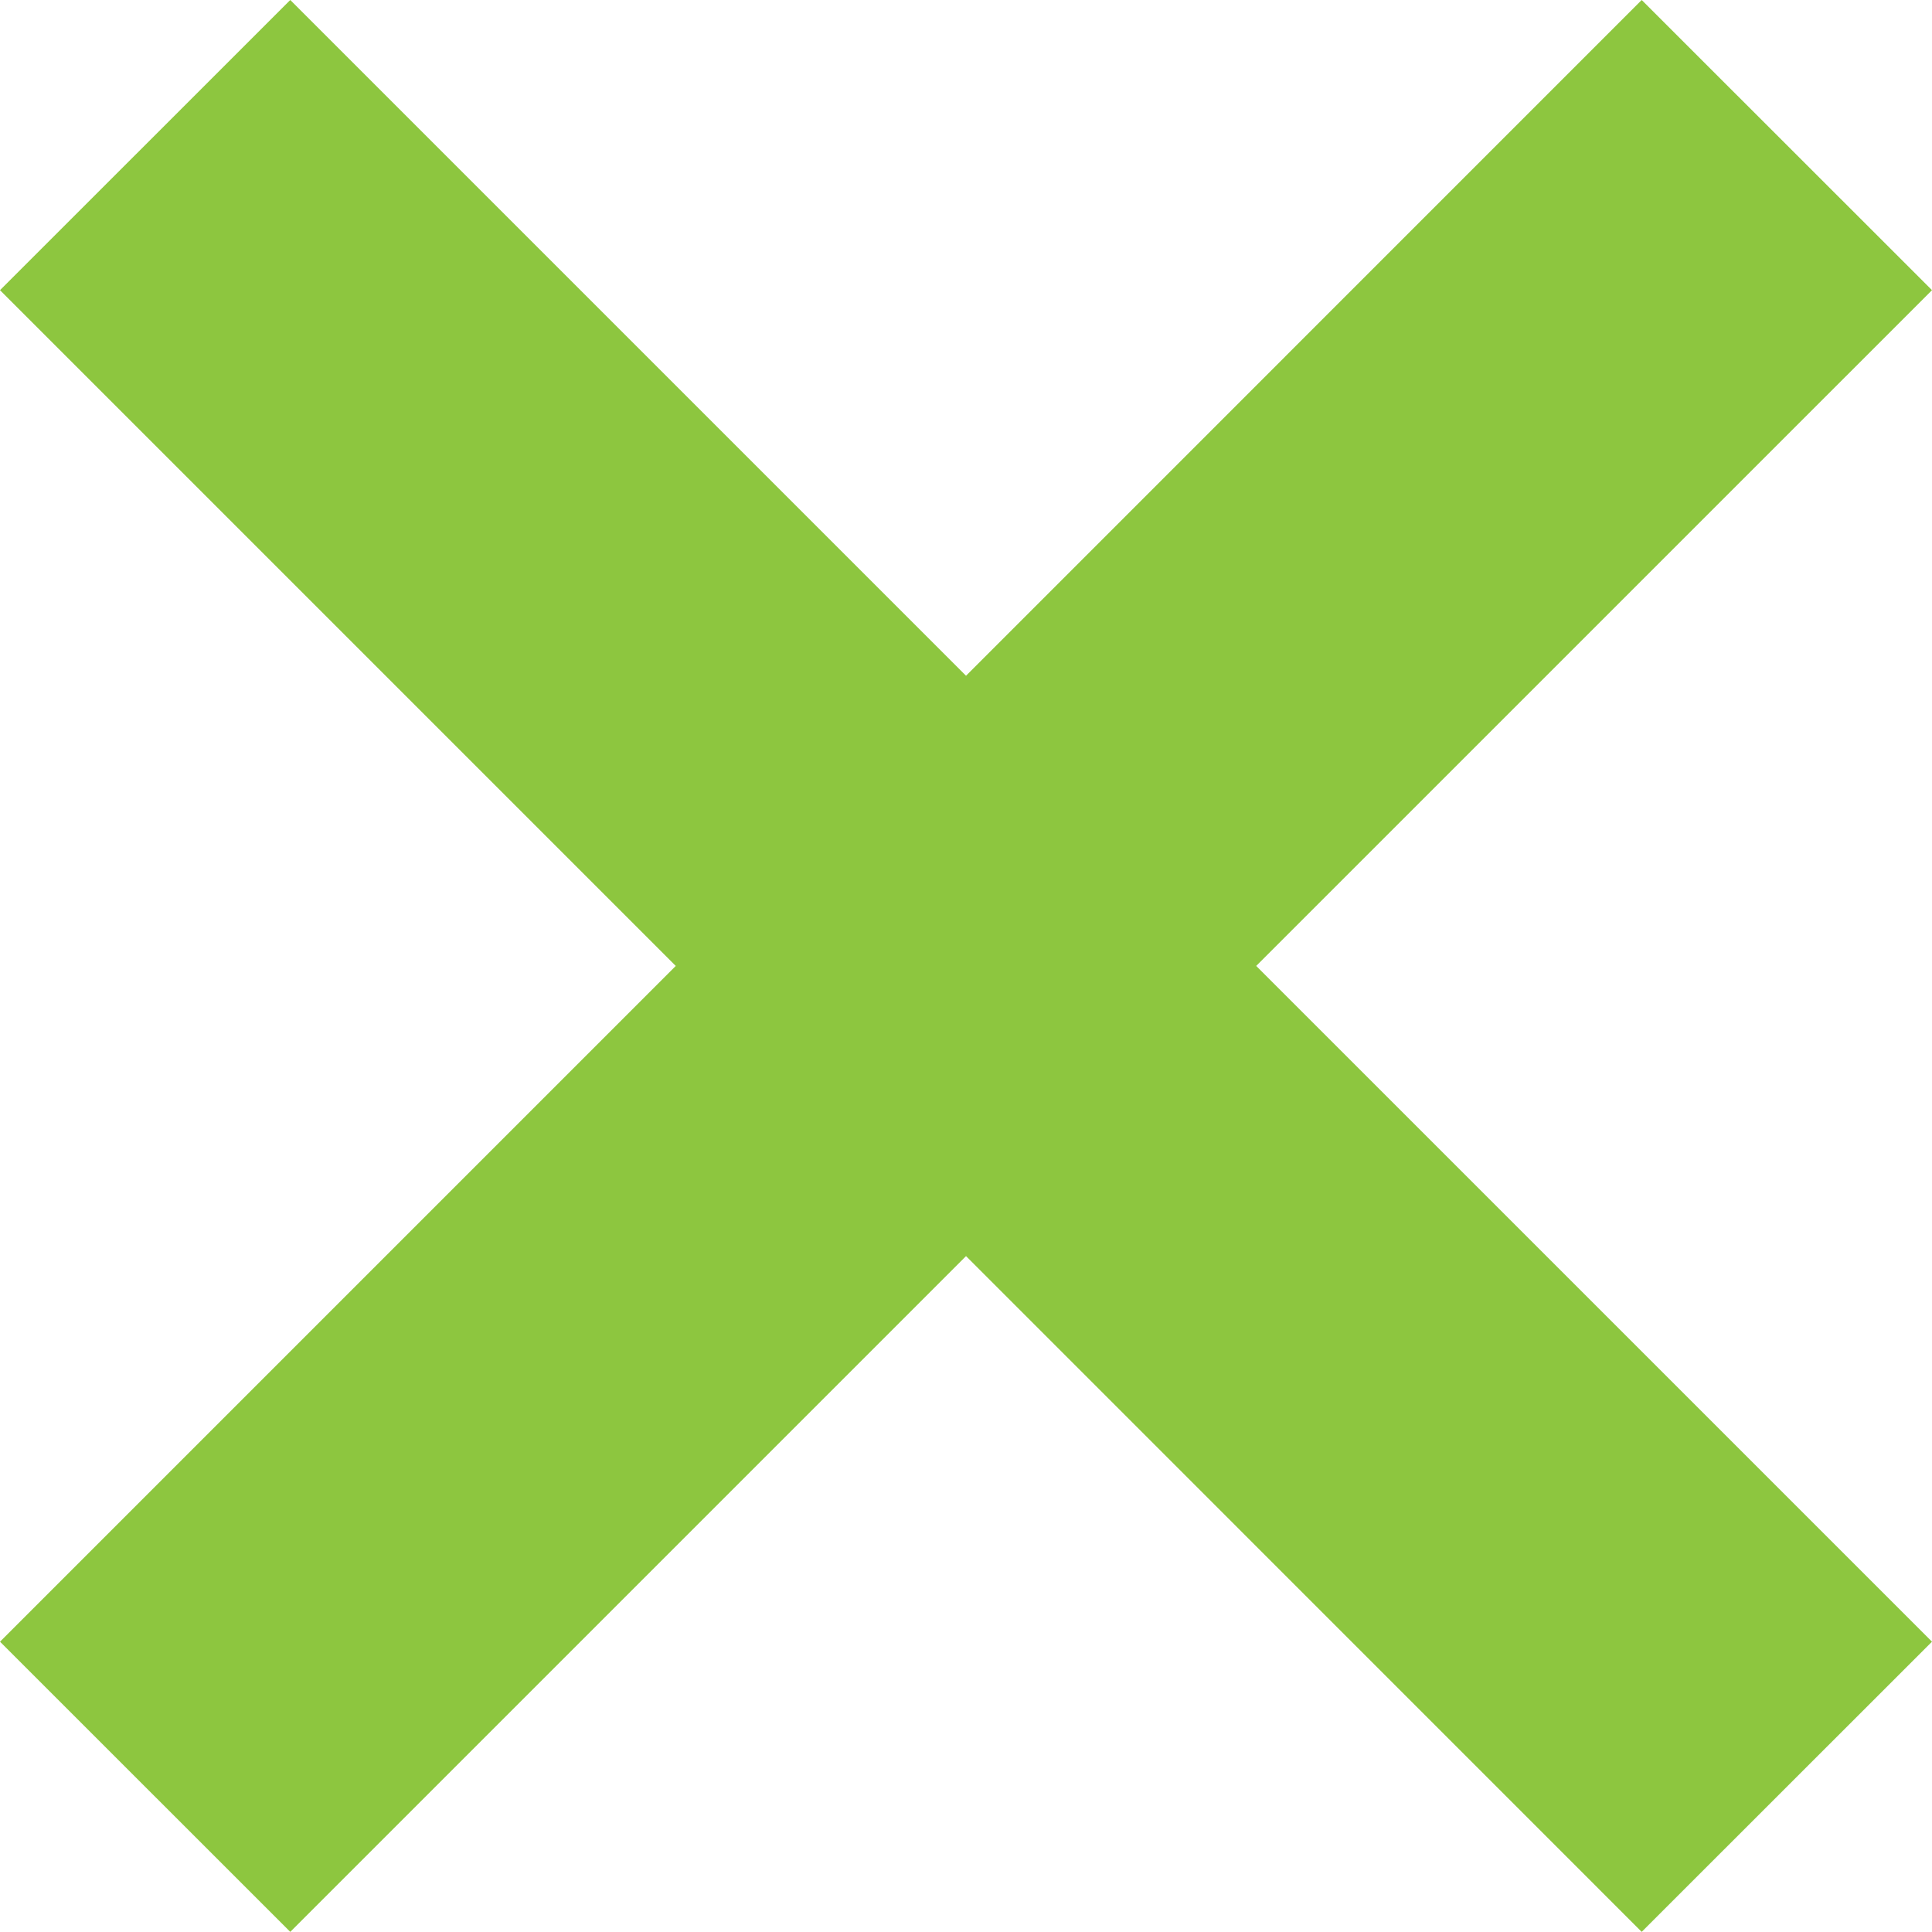 <svg xmlns="http://www.w3.org/2000/svg" viewBox="0 0 401.69 401.66"><defs><style>.cls-1{fill:#8dc63f;}</style></defs><title>check-tick</title><g id="Слой_2" data-name="Слой 2"><g id="Layer_1" data-name="Layer 1"><polygon class="cls-1" points="401.69 60.33 341.33 0 200.85 140.5 60.35 0 0 60.33 140.5 200.83 0 341.33 60.35 401.66 200.85 261.16 341.33 401.66 401.69 341.33 261.18 200.83 401.69 60.33"/></g></g></svg>